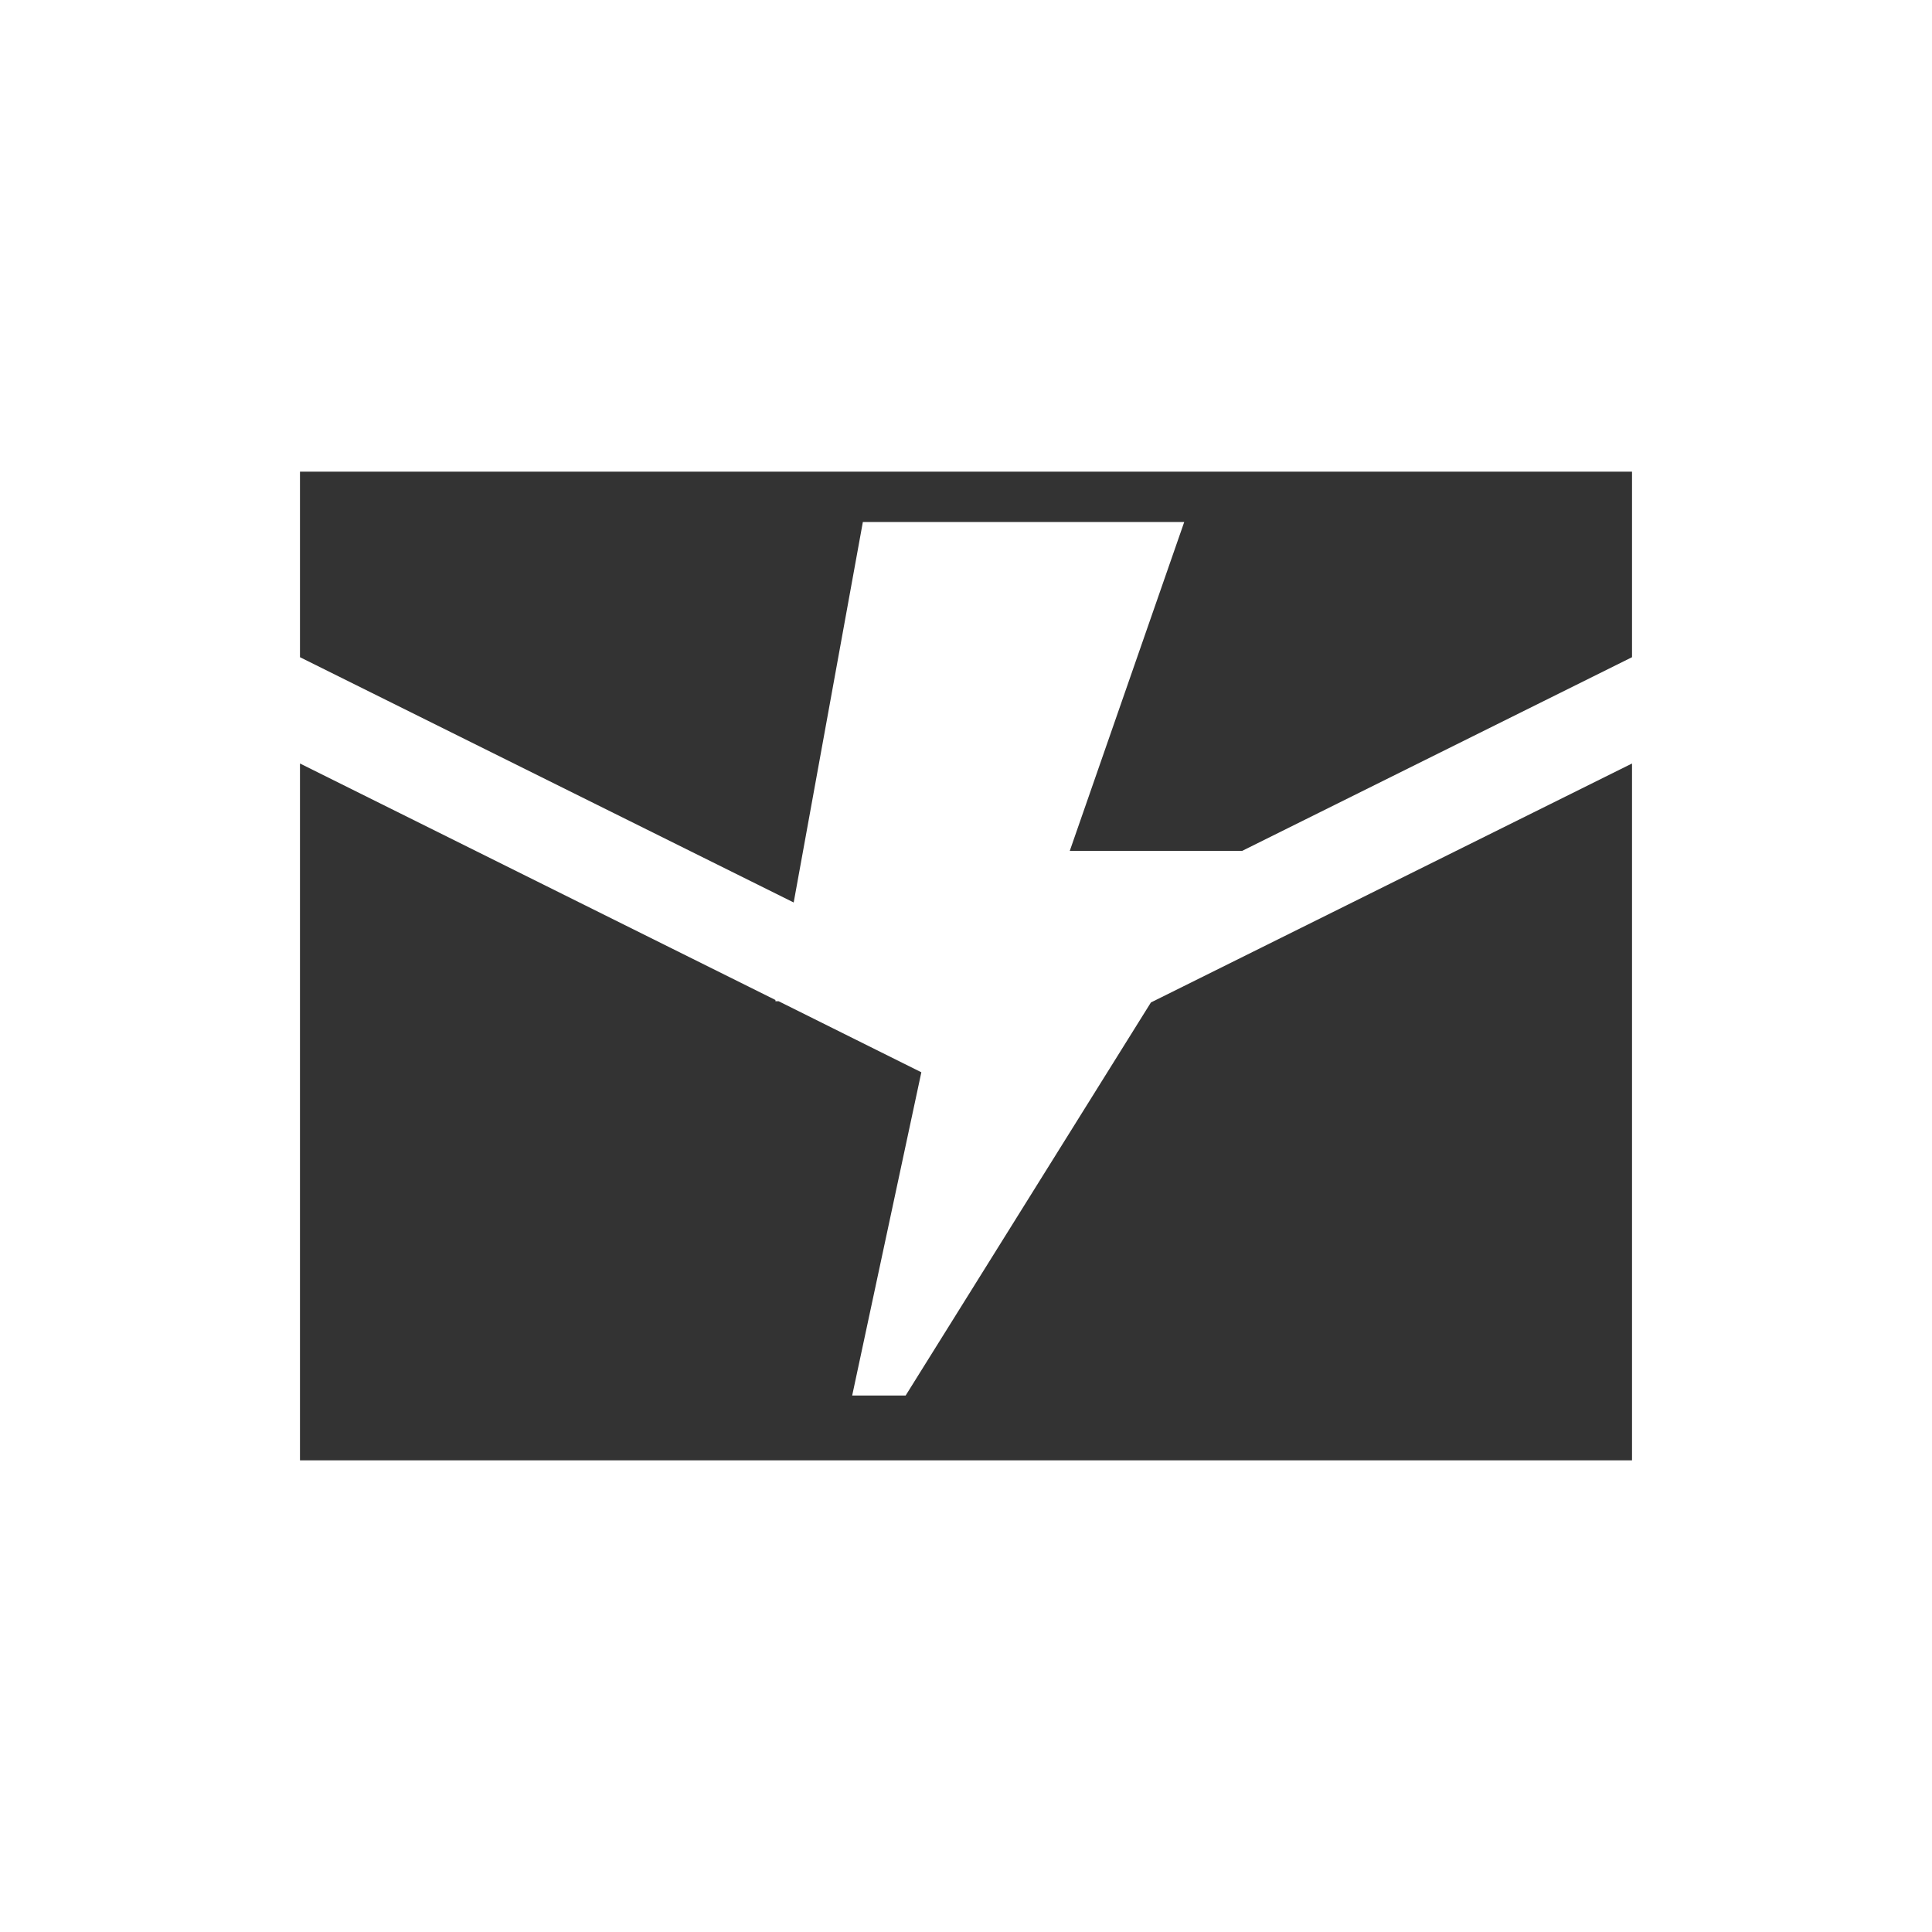 <?xml version="1.0" encoding="UTF-8" standalone="no"?>
<svg
   xmlns:dc="http://purl.org/dc/elements/1.1/"
   xmlns:cc="http://creativecommons.org/ns#"
   xmlns:rdf="http://www.w3.org/1999/02/22-rdf-syntax-ns#"
   xmlns:svg="http://www.w3.org/2000/svg"
   xmlns="http://www.w3.org/2000/svg"
   xmlns:sodipodi="http://sodipodi.sourceforge.net/DTD/sodipodi-0.dtd"
   xmlns:inkscape="http://www.inkscape.org/namespaces/inkscape"
   version="1.0"
   x="0px"
   y="0px"
   width="96px"
   height="96px"
   viewBox="0 0 96 96"
   enable-background="new 0 0 96 96"
   xml:space="preserve"
   id="svg2"
   inkscape:version="0.48.4 r9939"
   sodipodi:docname="ic_stat_notify.svg"><defs
     id="defs13" /><sodipodi:namedview
     pagecolor="#ffffff"
     bordercolor="#666666"
     borderopacity="1"
     objecttolerance="10"
     gridtolerance="10"
     guidetolerance="10"
     inkscape:pageopacity="0"
     inkscape:pageshadow="2"
     inkscape:window-width="1280"
     inkscape:window-height="954"
     id="namedview11"
     showgrid="false"
     inkscape:zoom="2.4583333"
     inkscape:cx="27.851106"
     inkscape:cy="116.16485"
     inkscape:window-x="-4"
     inkscape:window-y="-6"
     inkscape:window-maximized="1"
     inkscape:current-layer="svg2" /><path
     style="fill:#333333;fill-rule:evenodd"
     d="M 14.906 23.438 L 14.906 32.656 L 39.438 44.844 L 42.875 25.938 L 58.844 25.938 L 53.156 42.281 L 61.719 42.281 L 81.094 32.656 L 81.094 23.438 L 14.906 23.438 z M 14.906 37.938 L 14.906 72.562 L 81.094 72.562 L 81.094 37.938 L 57.188 49.812 L 45 69.344 L 42.344 69.344 L 45.781 53.281 L 38.688 49.75 L 38.531 49.75 L 38.531 49.688 L 14.906 37.938 z "
     id="polygon7" /></svg>